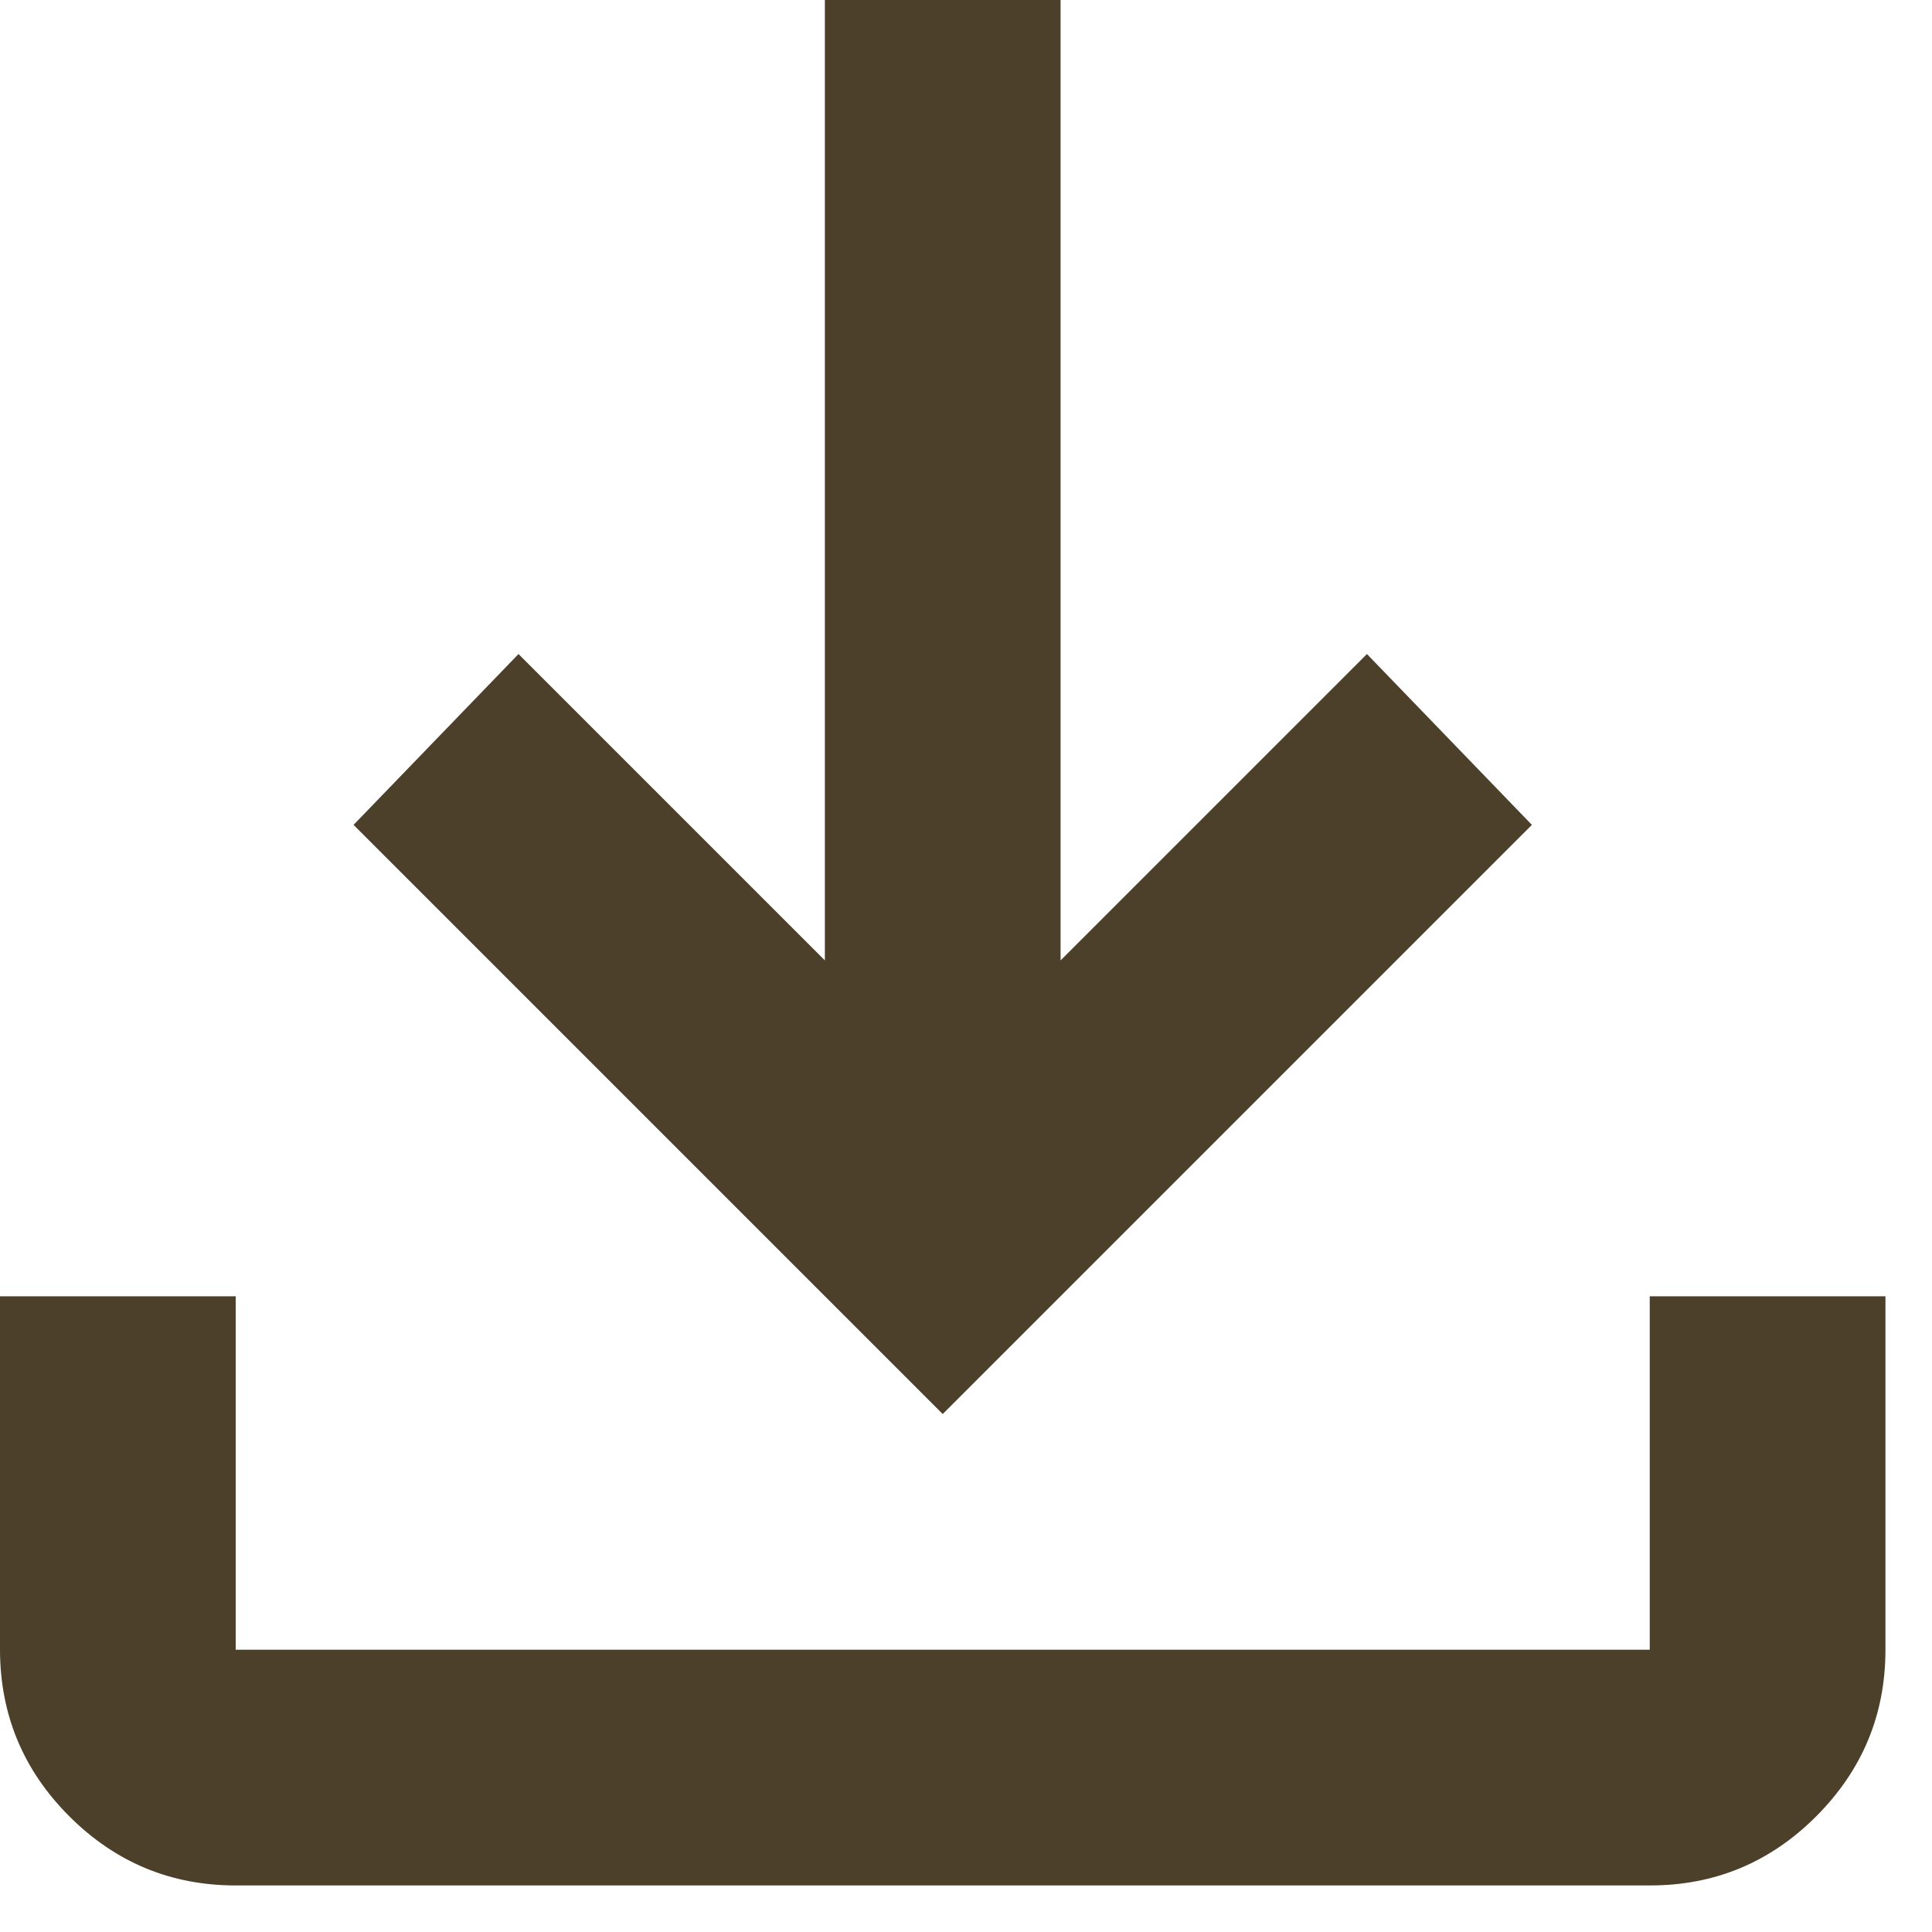 <svg width="21" height="21" viewBox="0 0 21 21" fill="none" xmlns="http://www.w3.org/2000/svg">
<path d="M10.247 15.37L3.843 8.966L5.636 7.109L8.966 10.439V0H11.528V10.439L14.858 7.109L16.651 8.966L10.247 15.37ZM2.562 20.494C1.857 20.494 1.254 20.243 0.753 19.742C0.252 19.241 0.001 18.637 0 17.932V14.09H2.562V17.932H17.932V14.09H20.494V17.932C20.494 18.637 20.243 19.24 19.742 19.742C19.241 20.244 18.637 20.495 17.932 20.494H2.562Z" fill="#4D402B"/>
</svg>
